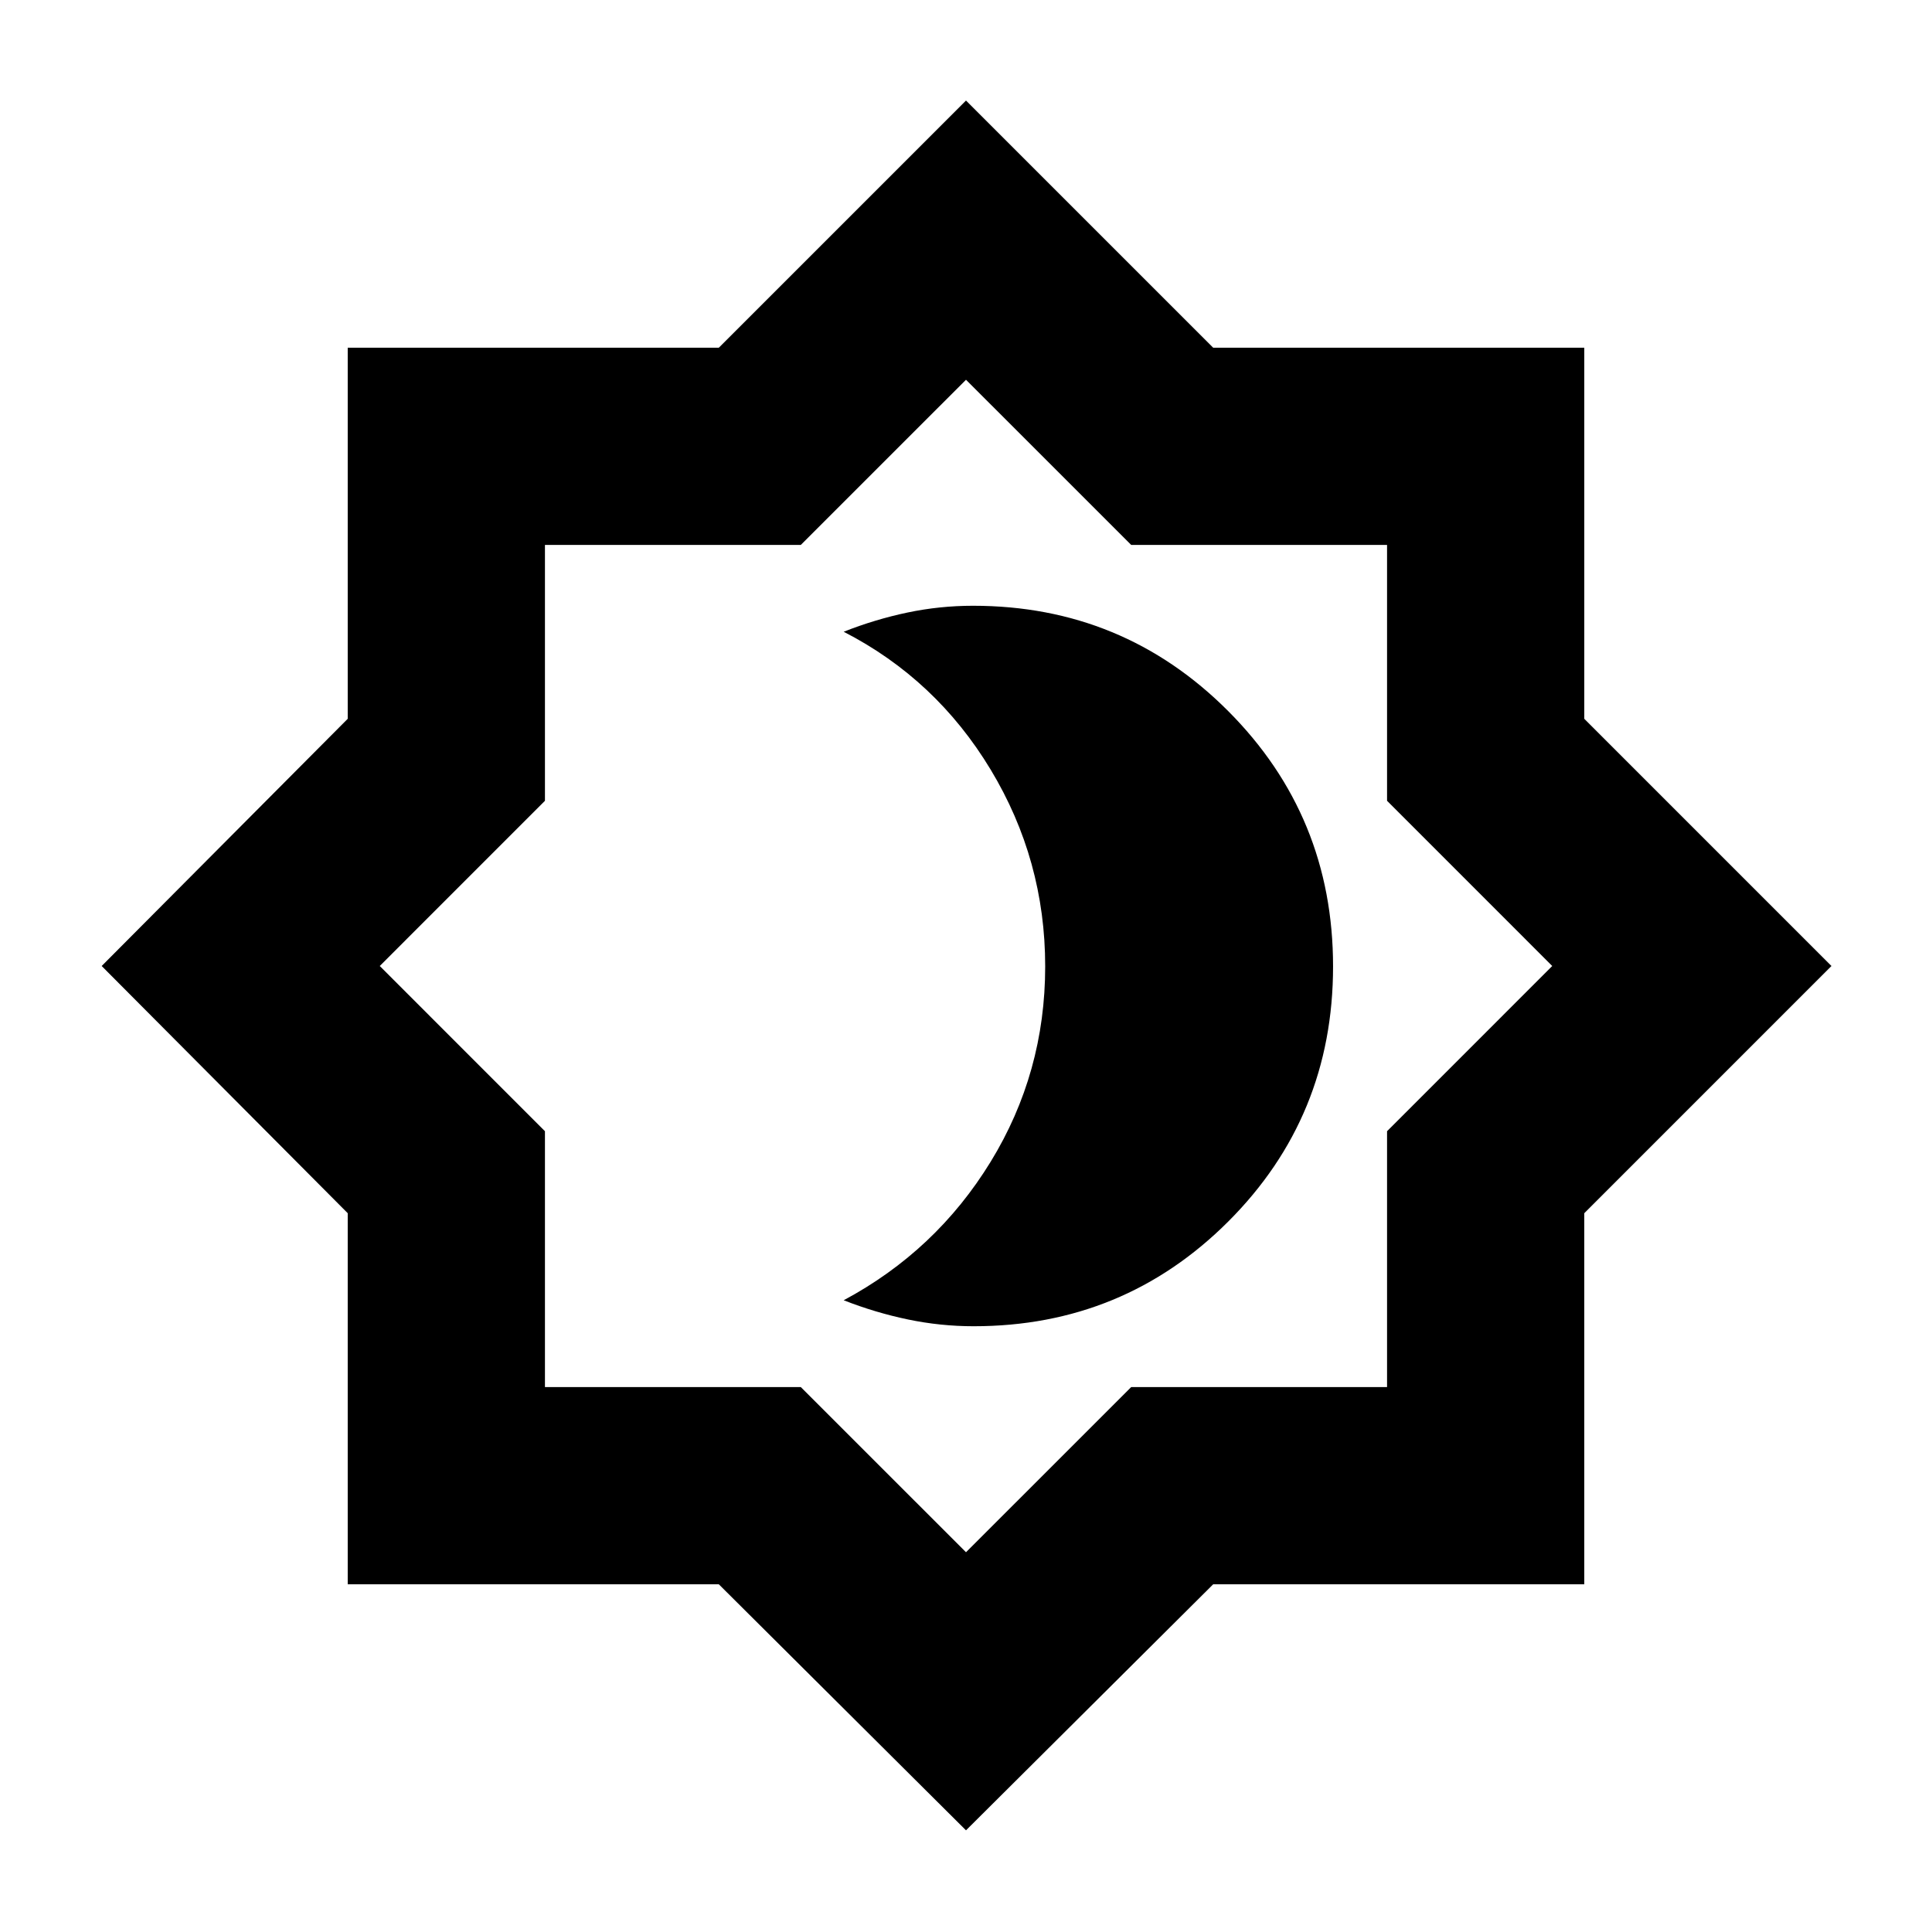 <svg xmlns="http://www.w3.org/2000/svg" height="20" viewBox="0 -960 960 960" width="20"><path d="M483.84-301q74.41 0 126.48-52.04 52.07-52.05 52.07-126.73 0-74.69-52.17-126.96Q558.05-659 483.5-659q-16.59 0-32.61 3.37-16.03 3.37-31.67 9.54 45.91 23.57 73.02 68.49 27.11 44.93 27.11 97.79 0 52.85-27.11 97.09t-73.02 68.81q15.76 6.17 31.92 9.54 16.15 3.37 32.7 3.37ZM480-50.52 357.17-172.78H172.78v-184.39L50.52-480l122.26-122.83v-184.39h184.39L480-910.04l122.83 122.82h184.39v184.39L910.04-480 787.22-357.17v184.39H602.83L480-50.52Zm0-138.18 82.09-82.08h127.13v-127.13L771.3-480l-82.08-82.09v-127.13H562.09L480-771.3l-82.09 82.08H270.78v127.13L188.7-480l82.08 82.09v127.13h127.13L480-188.7Zm0-291.3Z"/></svg>